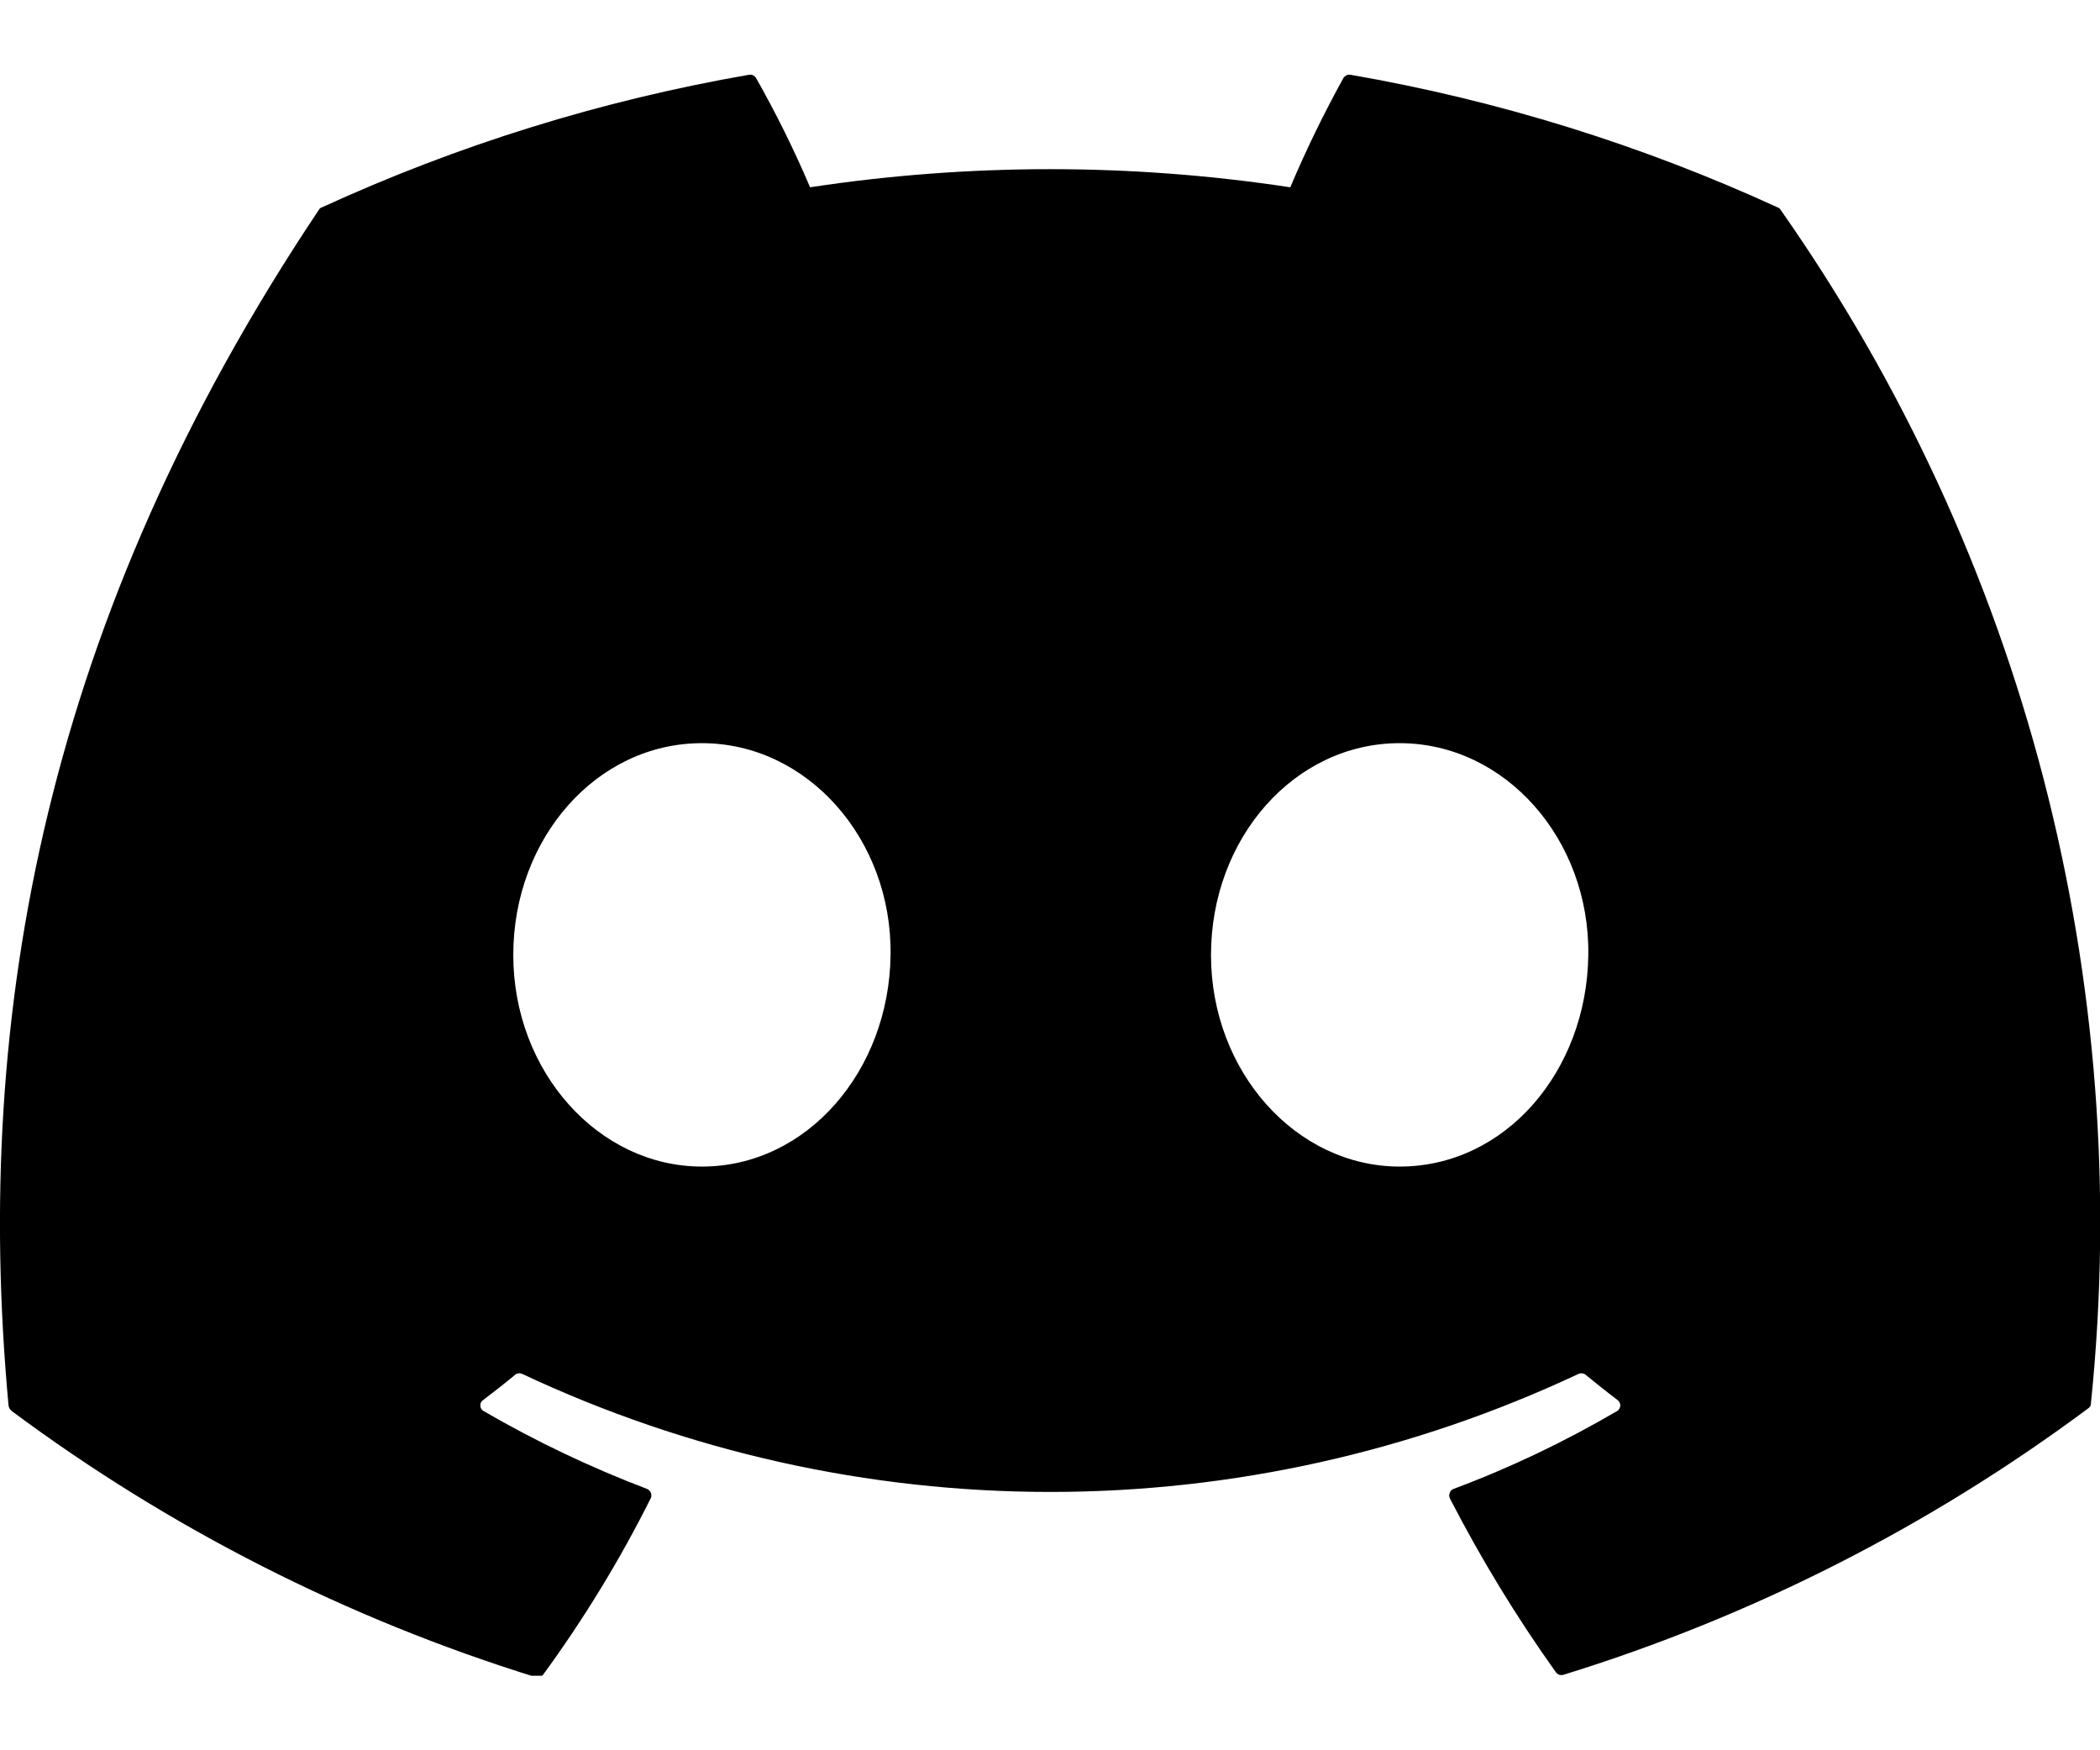 <svg width="12" height="10" viewBox="0 0 12 10" fill="none" xmlns="http://www.w3.org/2000/svg">
<g clip-path="url(#clip0_178_261)">
<path d="M10.158 1.185C9.38 0.828 8.559 0.573 7.716 0.427C7.708 0.426 7.7 0.427 7.694 0.43C7.687 0.434 7.681 0.439 7.677 0.445C7.565 0.648 7.463 0.857 7.373 1.07C6.463 0.932 5.539 0.932 4.629 1.07C4.538 0.856 4.435 0.648 4.32 0.445C4.316 0.439 4.31 0.434 4.303 0.43C4.296 0.427 4.289 0.426 4.281 0.427C3.438 0.573 2.617 0.828 1.839 1.185C1.835 1.186 1.832 1.188 1.829 1.19C1.826 1.193 1.824 1.196 1.822 1.199C0.267 3.523 -0.159 5.789 0.049 8.032C0.051 8.043 0.057 8.053 0.066 8.061C0.971 8.734 1.984 9.248 3.061 9.582C3.069 9.584 3.077 9.584 3.084 9.582C3.092 9.579 3.098 9.575 3.103 9.569C3.336 9.25 3.542 8.913 3.718 8.561C3.721 8.556 3.722 8.551 3.722 8.546C3.722 8.54 3.721 8.535 3.72 8.53C3.718 8.525 3.715 8.52 3.711 8.516C3.707 8.512 3.703 8.509 3.698 8.507C3.375 8.384 3.061 8.235 2.762 8.061C2.757 8.058 2.752 8.053 2.749 8.047C2.746 8.042 2.745 8.036 2.745 8.03C2.745 8.023 2.746 8.017 2.749 8.012C2.752 8.006 2.757 8.002 2.762 7.998C2.824 7.951 2.887 7.902 2.948 7.851C2.954 7.848 2.96 7.846 2.967 7.846C2.974 7.846 2.981 7.848 2.987 7.851C3.93 8.294 4.96 8.524 6.002 8.524C7.044 8.524 8.073 8.294 9.017 7.851C9.023 7.848 9.03 7.846 9.036 7.846C9.043 7.846 9.05 7.848 9.056 7.851C9.117 7.9 9.179 7.951 9.242 7.998C9.247 8.002 9.251 8.006 9.254 8.012C9.257 8.017 9.259 8.023 9.259 8.03C9.259 8.036 9.257 8.042 9.254 8.047C9.251 8.053 9.247 8.058 9.242 8.061C8.943 8.236 8.63 8.386 8.305 8.507C8.301 8.509 8.296 8.512 8.292 8.516C8.289 8.52 8.286 8.525 8.284 8.53C8.282 8.535 8.281 8.54 8.281 8.546C8.282 8.551 8.283 8.556 8.285 8.561C8.463 8.906 8.665 9.238 8.89 9.553C8.895 9.56 8.901 9.565 8.909 9.568C8.916 9.571 8.925 9.571 8.933 9.569C10.012 9.236 11.026 8.721 11.932 8.047C11.937 8.044 11.941 8.04 11.944 8.035C11.947 8.03 11.948 8.024 11.948 8.019C12.197 5.606 11.568 3.184 10.175 1.199C10.173 1.196 10.171 1.193 10.168 1.19C10.165 1.188 10.162 1.186 10.158 1.185ZM4.011 6.665C3.419 6.665 2.933 6.122 2.933 5.456C2.933 4.79 3.409 4.246 4.011 4.246C4.613 4.246 5.098 4.794 5.089 5.456C5.081 6.119 4.611 6.665 4.011 6.665ZM7.998 6.665C7.406 6.665 6.92 6.122 6.92 5.456C6.92 4.79 7.396 4.246 7.998 4.246C8.6 4.246 9.085 4.794 9.076 5.456C9.068 6.119 8.603 6.665 7.998 6.665Z" fill="black"/>
</g>
<defs>
<clipPath id="clip0_178_261">
<rect width="12" height="9.147" fill="black" transform="translate(0 0.427)"/>
</clipPath>
</defs>
</svg>
